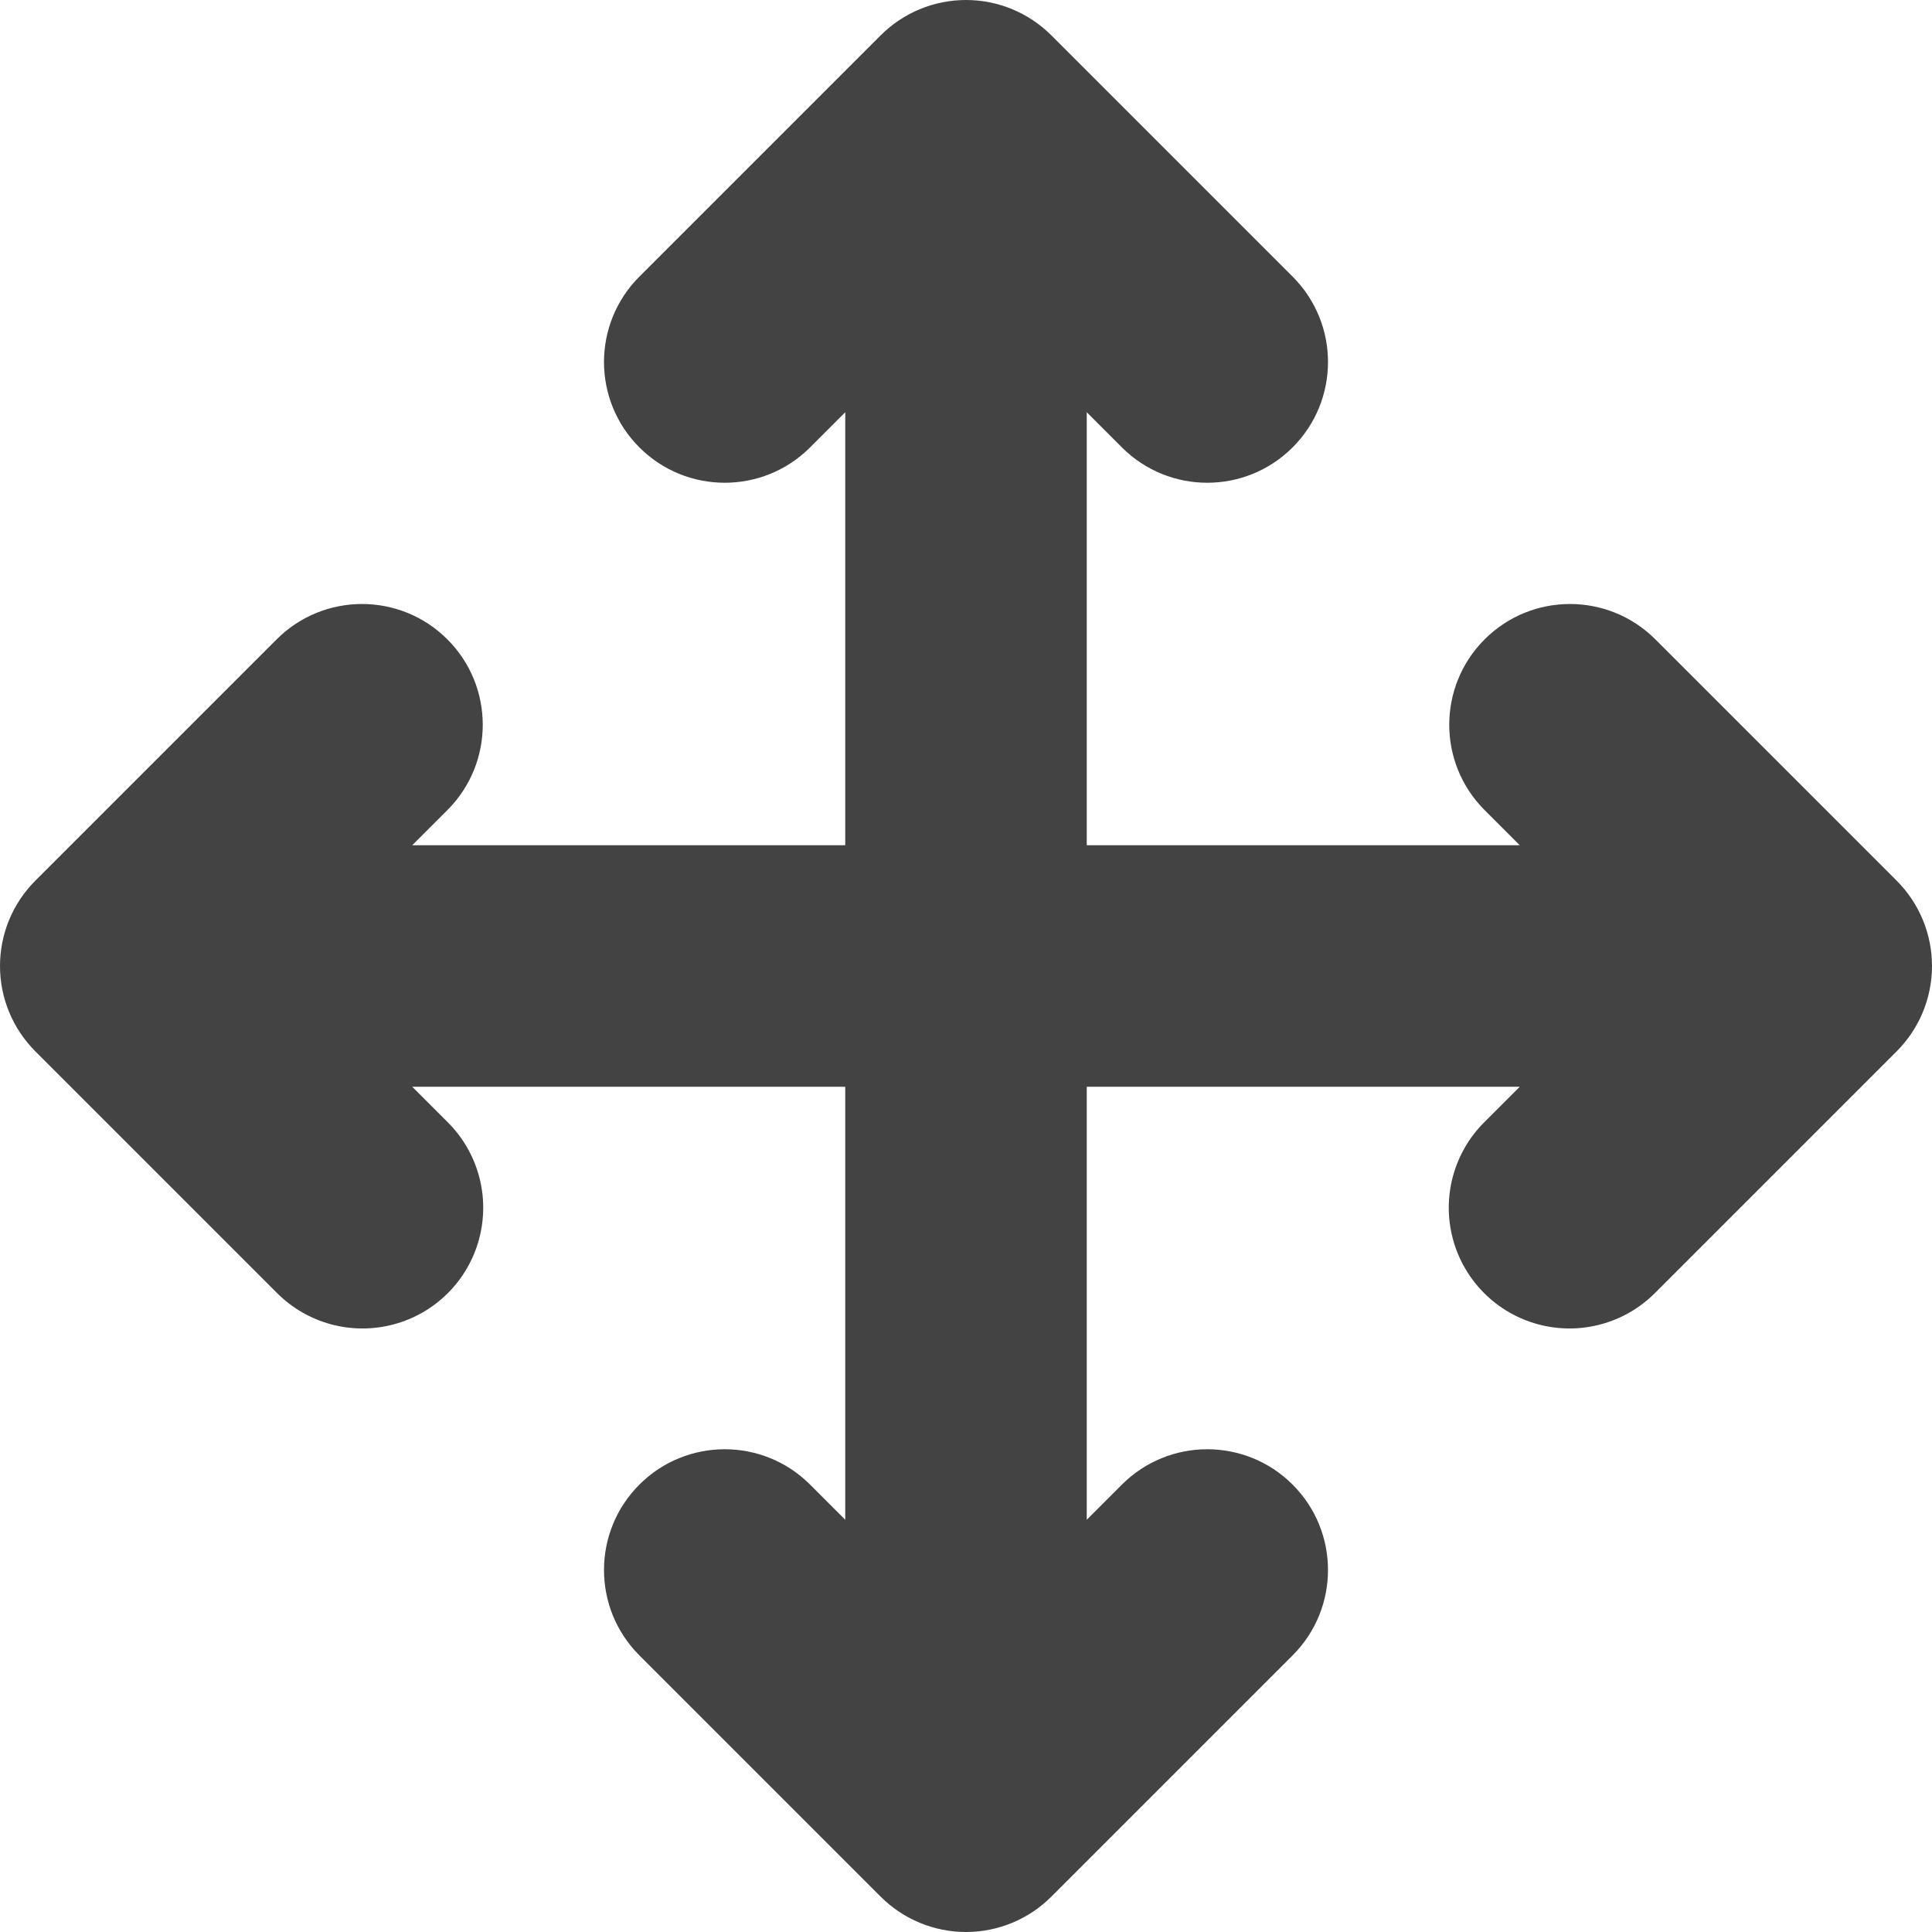 
<svg width="96px" height="96px" viewBox="0 0 96 96" version="1.1" xmlns="http://www.w3.org/2000/svg" xmlns:xlink="http://www.w3.org/1999/xlink">
    <g id="Page-1" stroke="none" stroke-width="1" fill="none" fill-rule="evenodd">
        <g id="3994389---cursor-drag-drop-move-pointer" fill="#434343">
            <path d="M94.242,43.758 L82.242,31.758 C79.897,29.426 76.108,29.431 73.77,31.77 C71.431,34.108 71.426,37.897 73.758,40.242 L75.516,42 L54,42 L54,20.484 L55.758,22.242 C58.103,24.574 61.892,24.569 64.23,22.23 C66.569,19.892 66.574,16.103 64.242,13.758 L52.242,1.758 C51.117,0.632 49.591,1.12685872e-05 48,1.12685872e-05 C46.409,1.12685872e-05 44.883,0.632 43.758,1.758 L31.758,13.758 C29.426,16.103 29.431,19.892 31.77,22.23 C34.108,24.569 37.897,24.574 40.242,22.242 L42,20.484 L42,42 L20.484,42 L22.242,40.242 C24.574,37.897 24.569,34.108 22.23,31.77 C19.892,29.431 16.103,29.426 13.758,31.758 L1.758,43.758 C0.632,44.883 1.12685872e-05,46.409 1.12685872e-05,48 C1.12685872e-05,49.591 0.632,51.117 1.758,52.242 L13.758,64.242 C15.272,65.765 17.484,66.362 19.559,65.808 C21.634,65.254 23.254,63.634 23.808,61.559 C24.362,59.484 23.765,57.272 22.242,55.758 L20.484,54 L42,54 L42,75.516 L40.242,73.758 C37.897,71.426 34.108,71.431 31.77,73.77 C29.431,76.108 29.426,79.897 31.758,82.242 L43.758,94.242 C44.883,95.368 46.409,96 48,96 C49.591,96 51.117,95.368 52.242,94.242 L64.242,82.242 C66.574,79.897 66.569,76.108 64.23,73.77 C61.892,71.431 58.103,71.426 55.758,73.758 L54,75.516 L54,54 L75.516,54 L73.758,55.758 C72.235,57.272 71.638,59.484 72.192,61.559 C72.746,63.634 74.366,65.254 76.441,65.808 C78.516,66.362 80.728,65.765 82.242,64.242 L94.242,52.242 C95.368,51.117 96,49.591 96,48 C96,46.409 95.368,44.883 94.242,43.758 Z" id="Path"></path>
        </g>
    </g>
</svg>